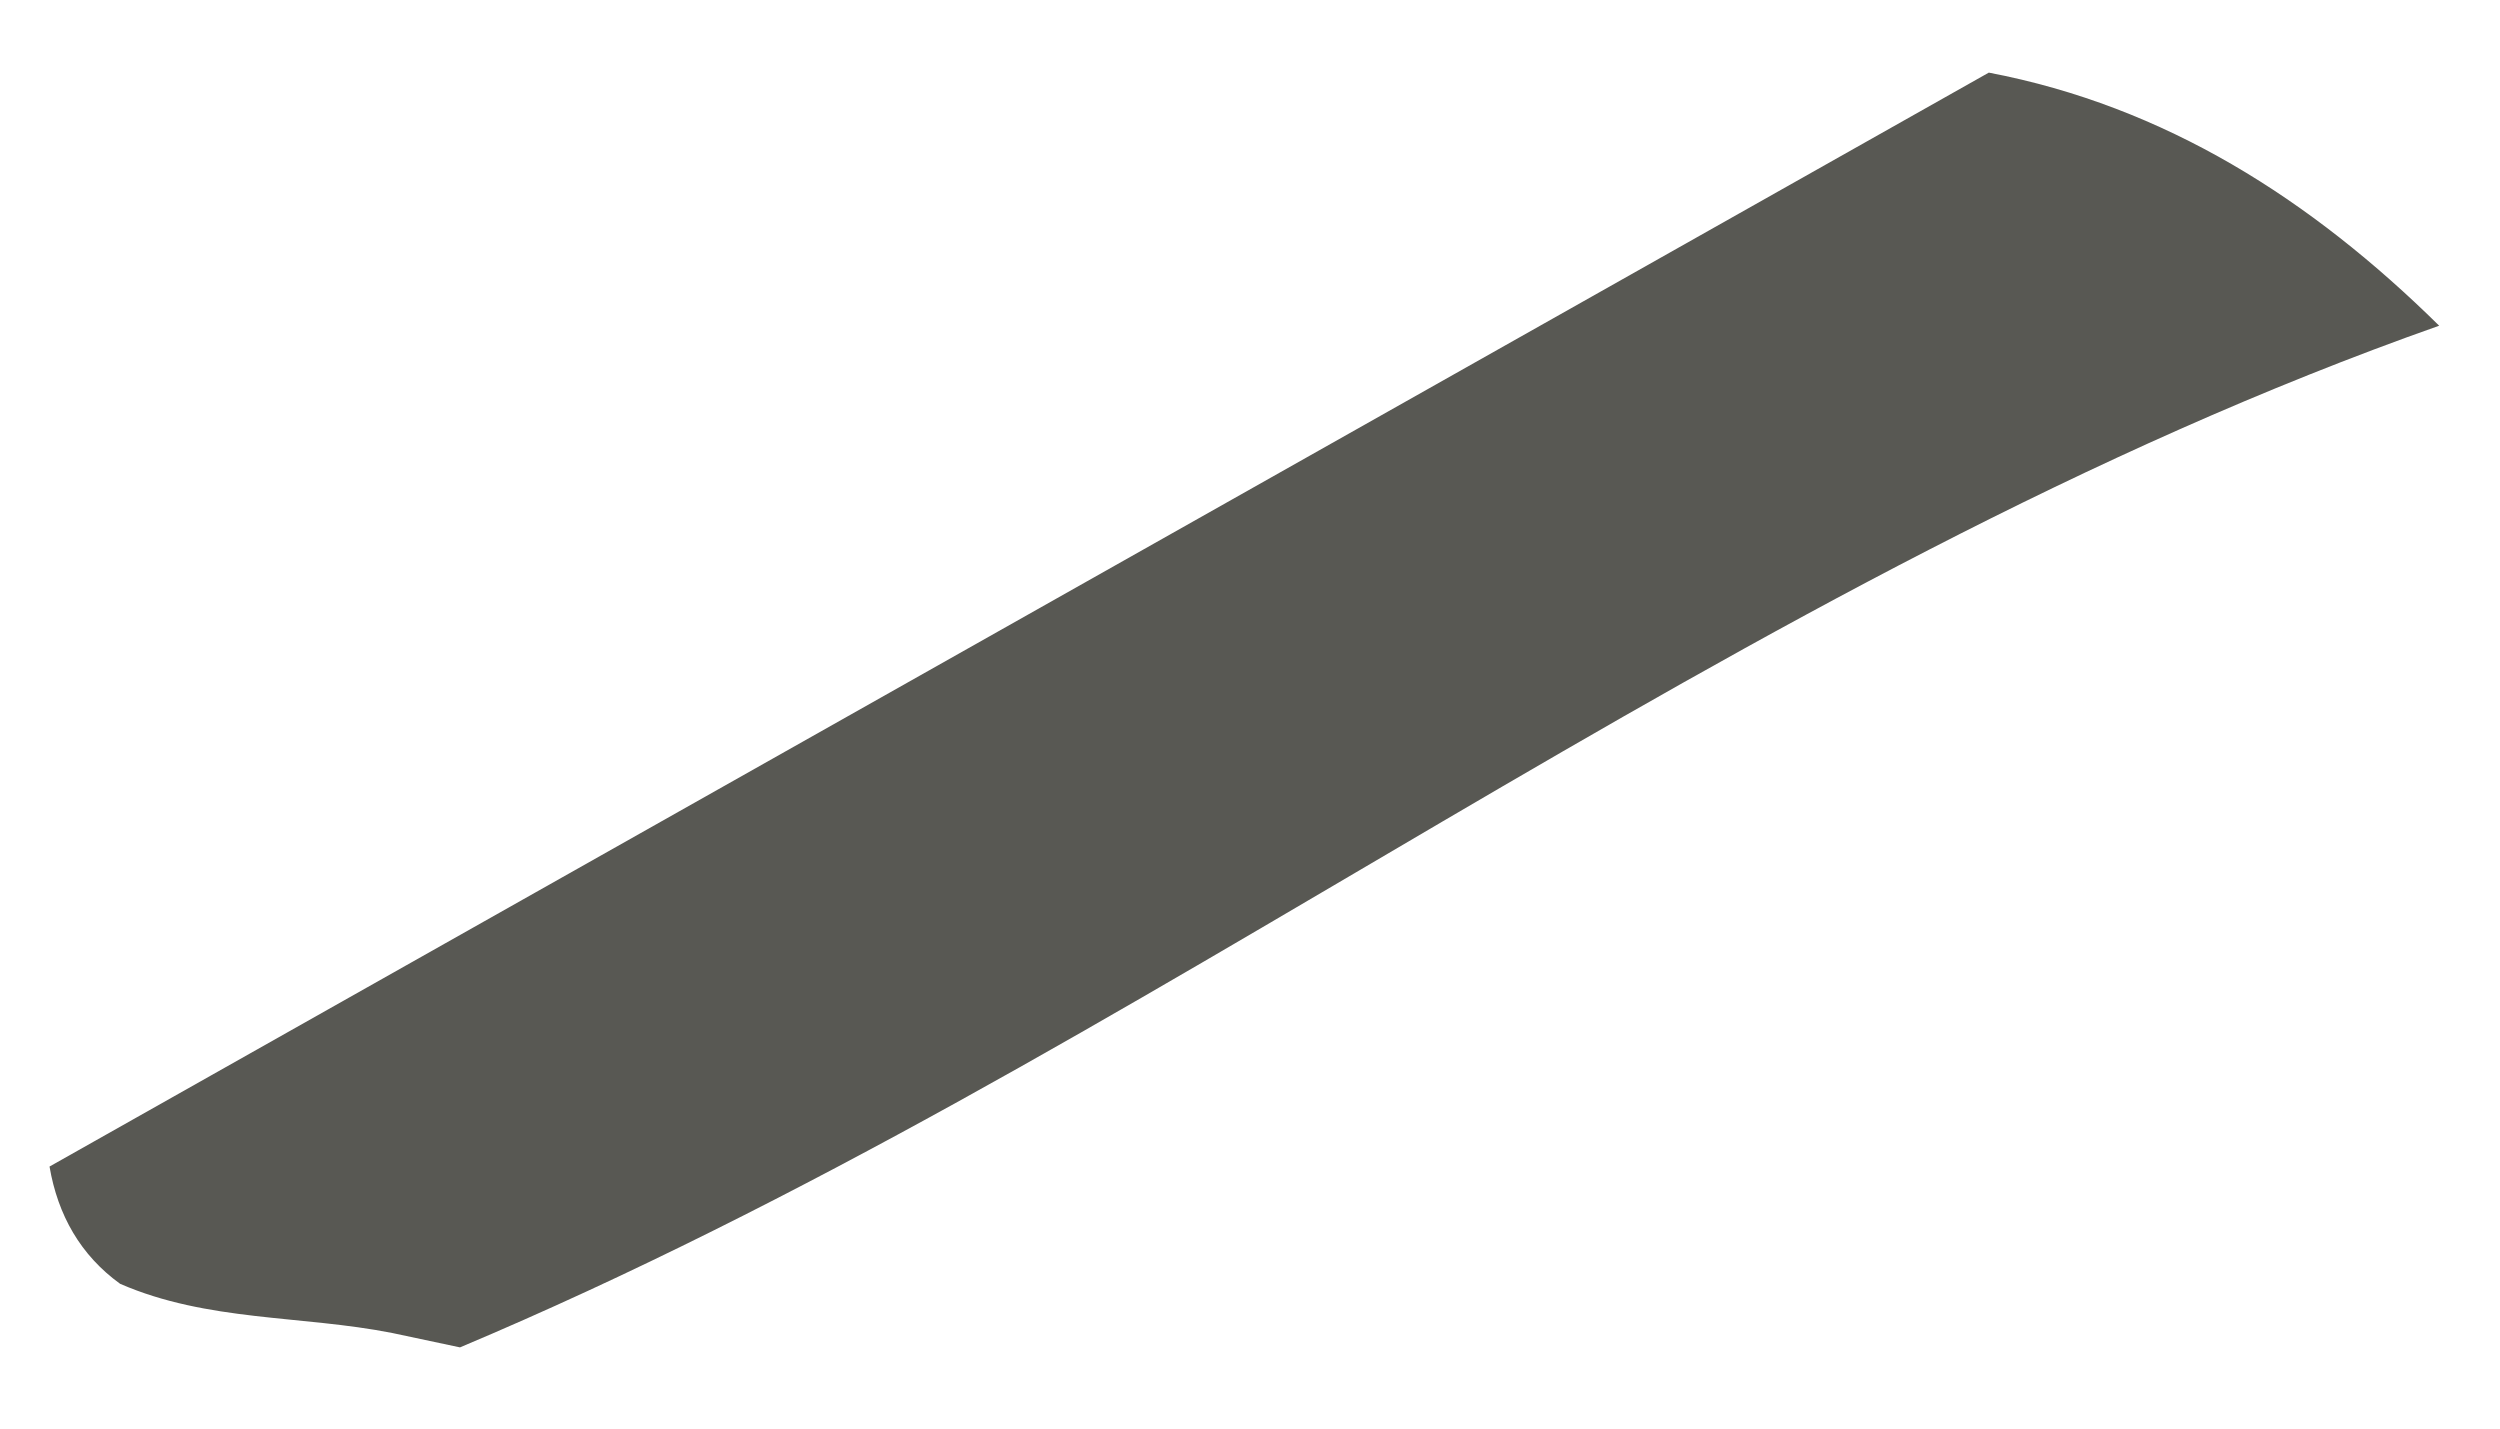 <svg xmlns="http://www.w3.org/2000/svg" width="21" height="12" viewBox="0 0 21 12" fill="none"><path d="M0.416 9.799C5.845 6.737 11.277 3.672 16.706 0.61C18.188 0.893 19.413 1.675 20.489 2.736C14.577 4.822 9.616 8.896 3.864 11.318C3.673 11.277 3.485 11.237 3.294 11.197C2.534 11.047 1.742 11.103 1.009 10.784C0.677 10.544 0.486 10.208 0.416 9.799Z" fill="#585853"></path></svg>